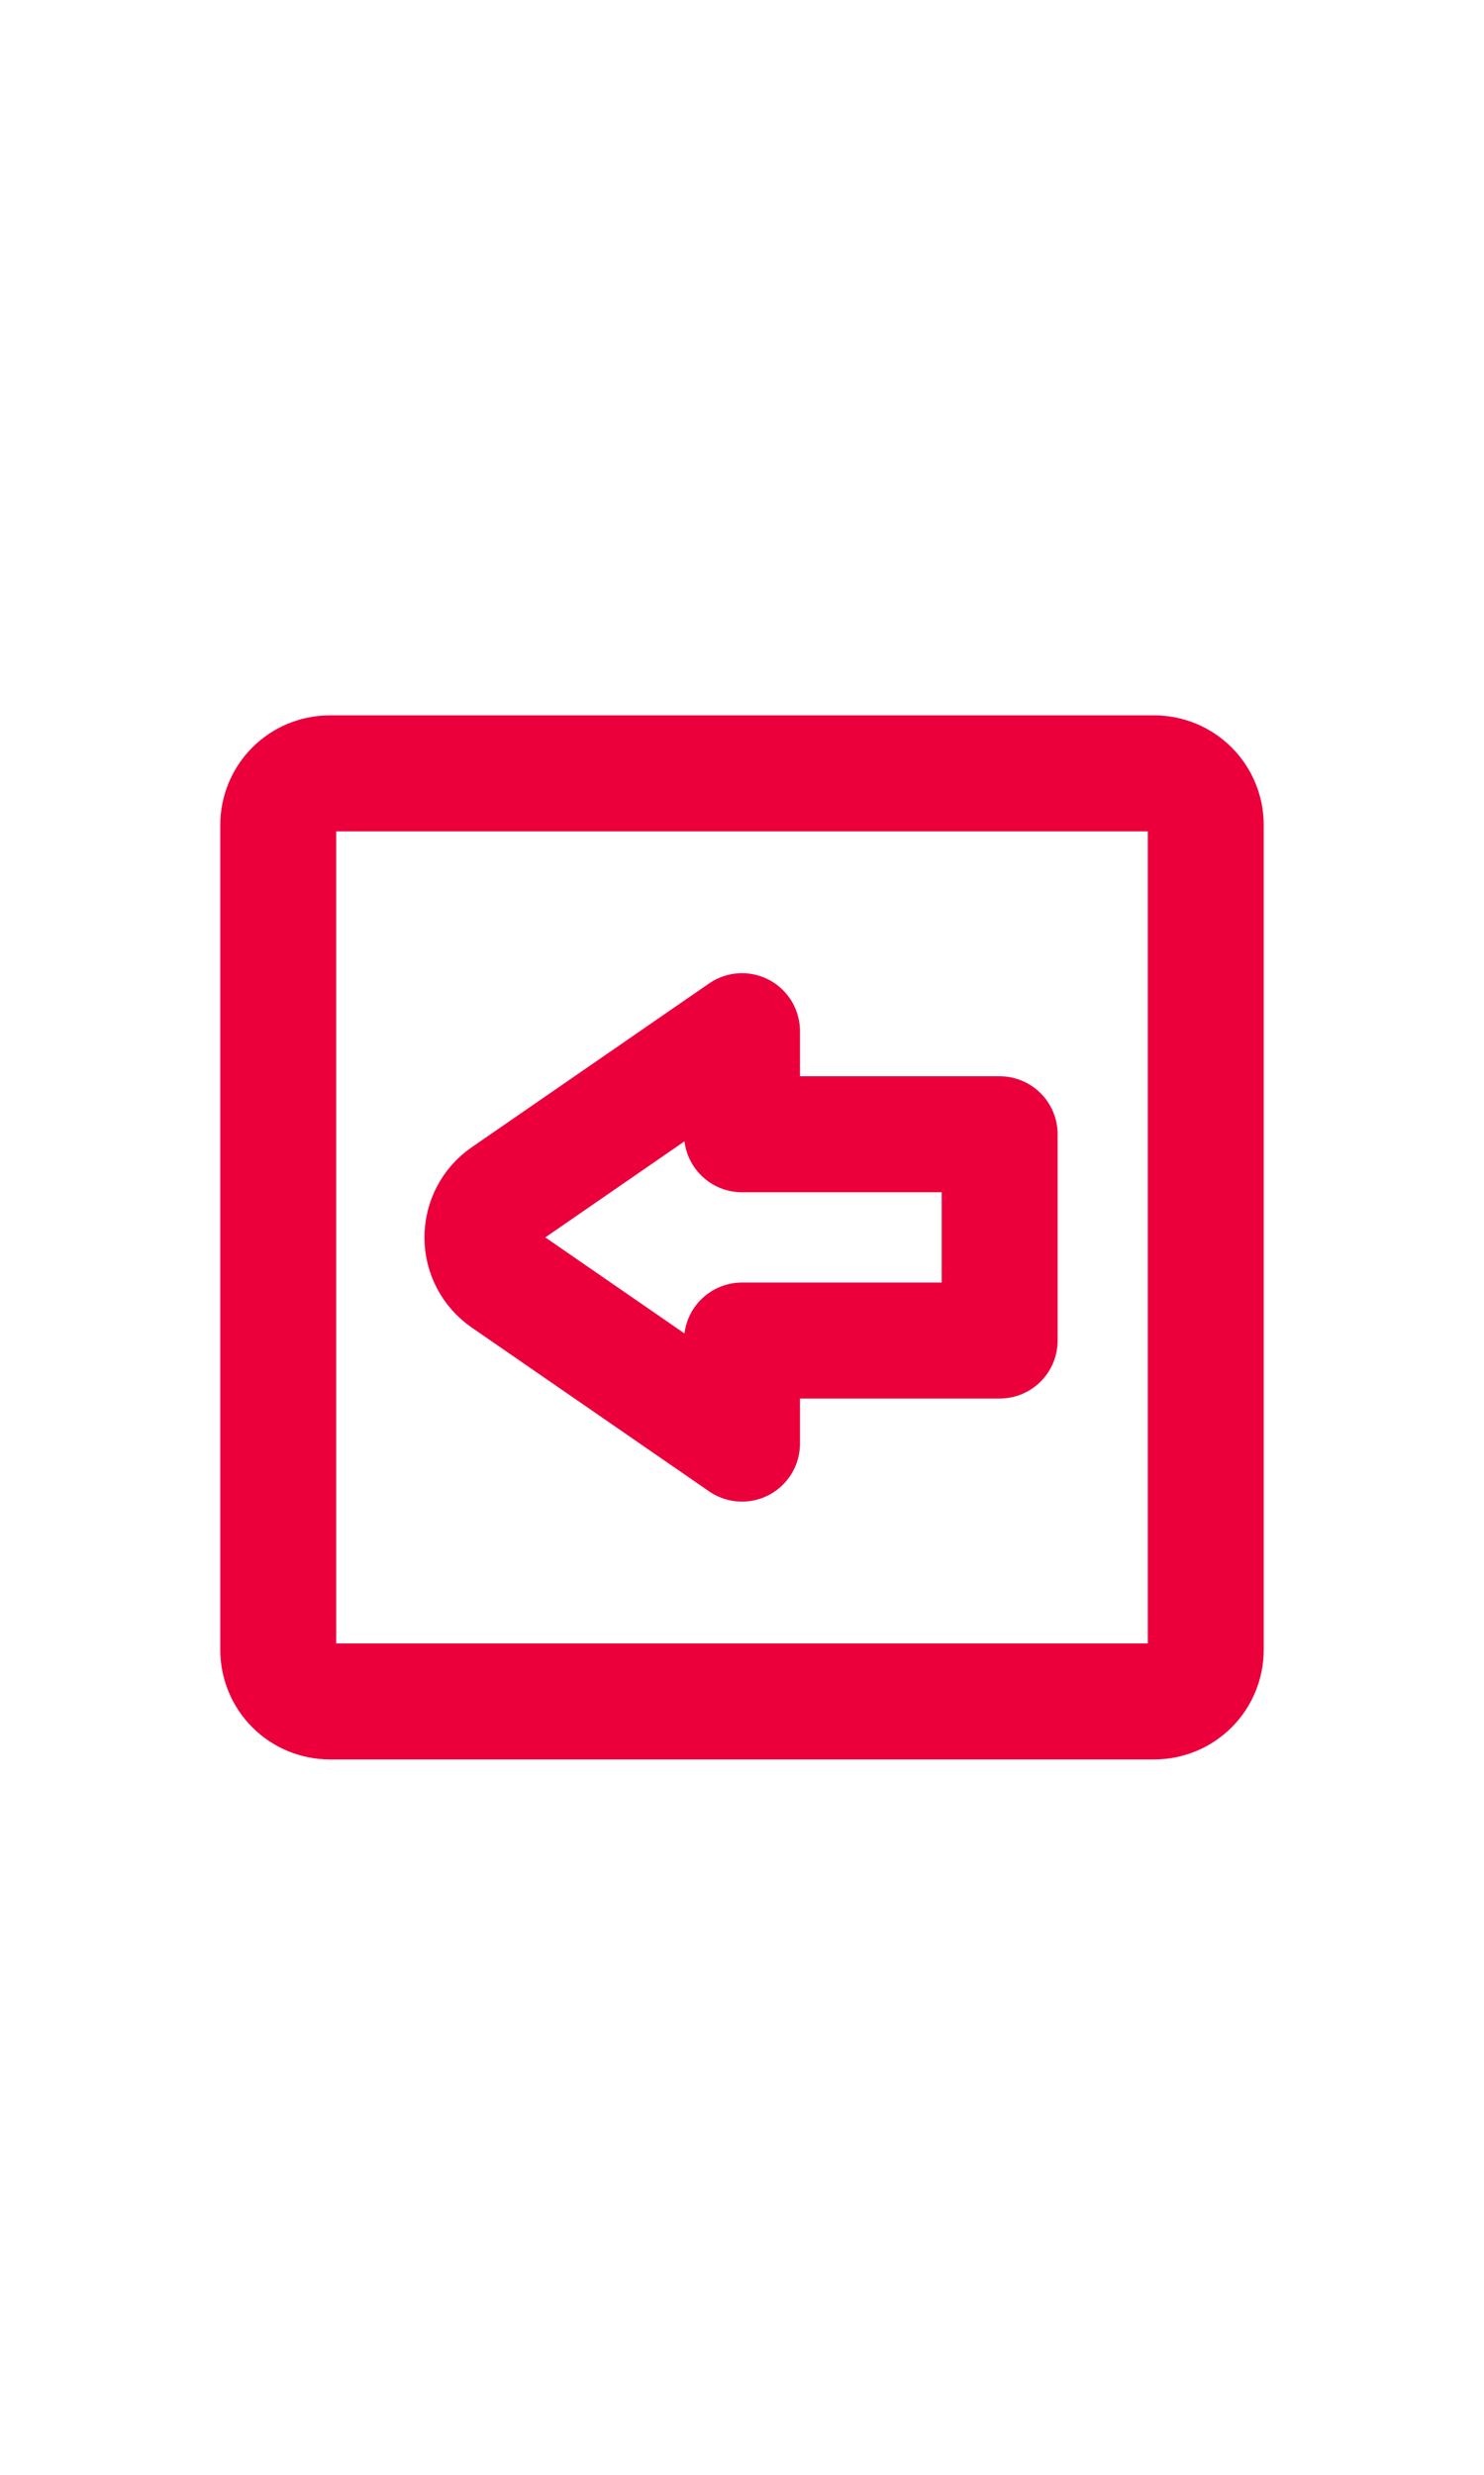 <svg width="24" height="40" viewBox="0 0 24 40" fill="none" xmlns="http://www.w3.org/2000/svg">
<path d="M12 18.333H16.167V21.667H12V23.333L8.158 20.683C8.048 20.607 7.958 20.504 7.896 20.385C7.834 20.266 7.802 20.134 7.802 20C7.802 19.866 7.834 19.734 7.896 19.615C7.958 19.496 8.048 19.393 8.158 19.317L12 16.667V18.333ZM18.667 12.5H5.333C5.112 12.5 4.9 12.588 4.744 12.744C4.588 12.9 4.5 13.112 4.5 13.333V26.667C4.5 26.888 4.588 27.1 4.744 27.256C4.9 27.412 5.112 27.5 5.333 27.5H18.667C18.888 27.5 19.1 27.412 19.256 27.256C19.412 27.1 19.5 26.888 19.5 26.667V13.333C19.5 13.112 19.412 12.9 19.256 12.744C19.1 12.588 18.888 12.5 18.667 12.5Z" stroke="#EB003C" stroke-width="1.875" stroke-linecap="round" stroke-linejoin="round"/>
</svg>
